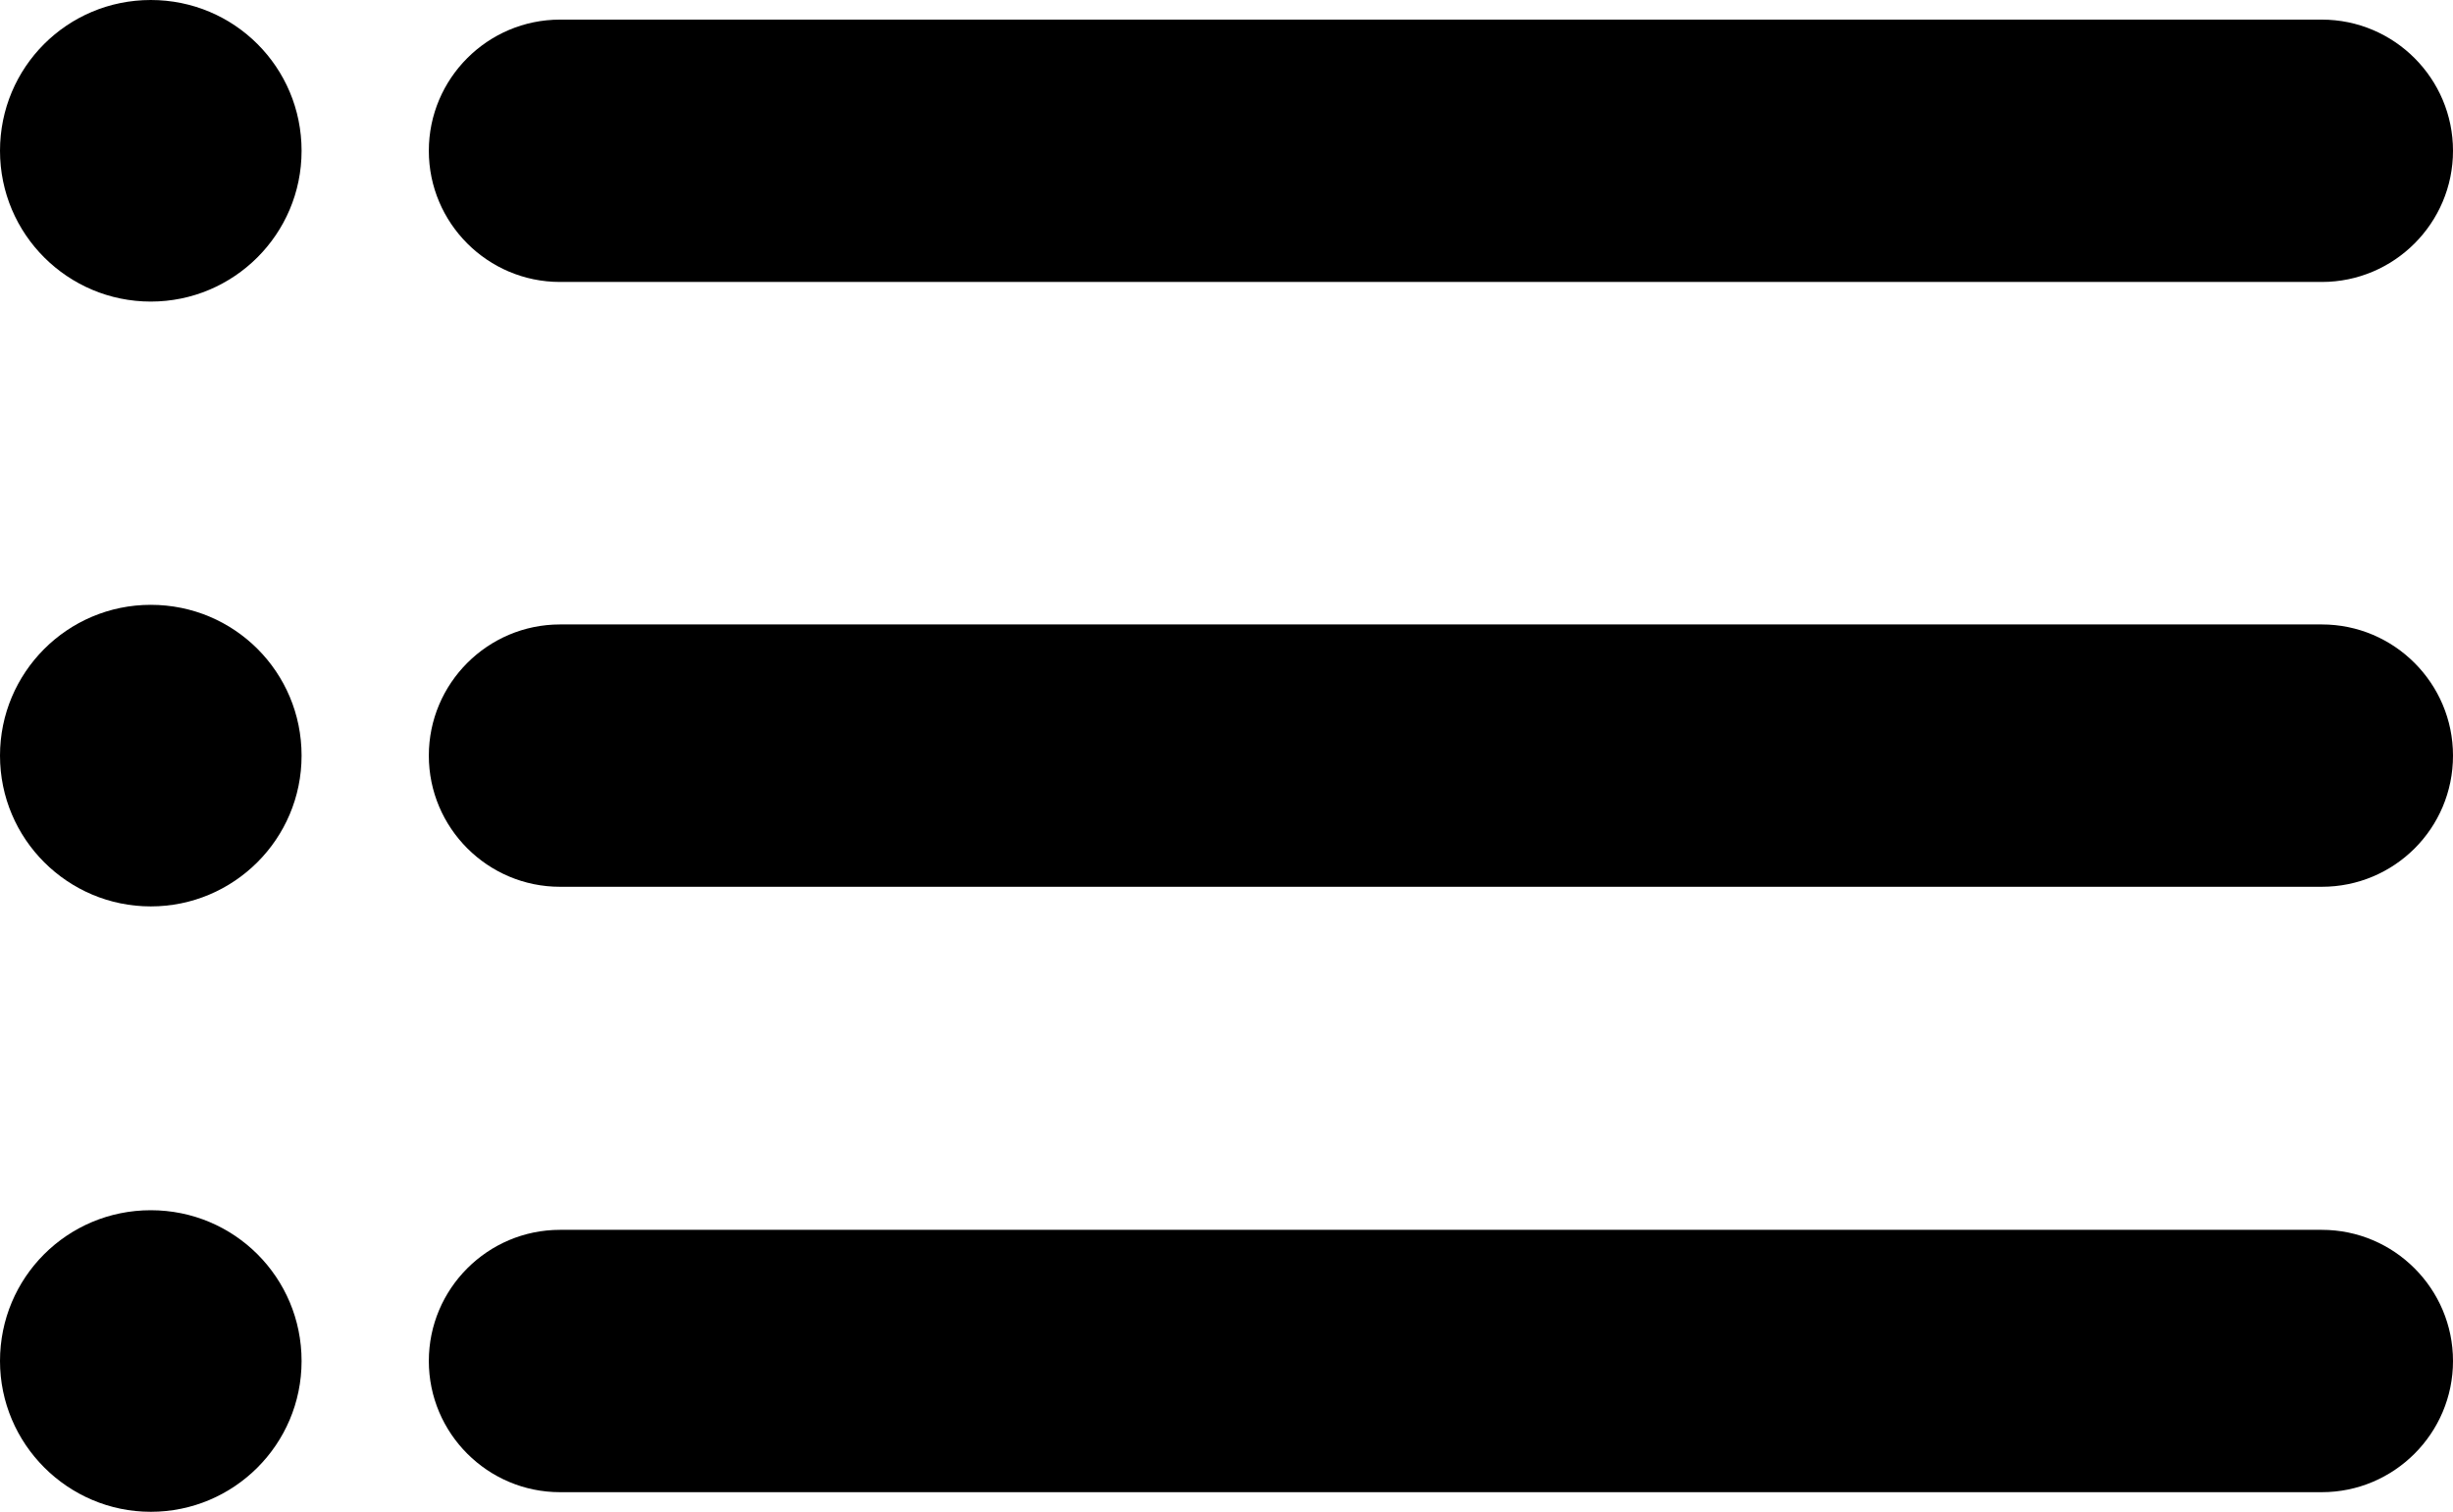 
<svg version="1.1" id="Layer_1" xmlns="http://www.w3.org/2000/svg" xmlns:xlink="http://www.w3.org/1999/xlink" x="0px" y="0px"
	 viewBox="0 0 437.6 269.7" enable-background="new 0 0 437.6 269.7" xml:space="preserve">
<g>
	<defs>
		<rect id="SVGID_1_" width="437.6" height="269.7"/>
	</defs>
	<clipPath id="SVGID_2_">
		<use xlink:href="#SVGID_1_"  overflow="visible"/>
	</clipPath>
	<path clip-path="url(#SVGID_2_)" d="M26.9,0c14.9,0,26.9,12,26.9,26.9c0,14.9-12.1,26.9-26.9,26.9S0,41.8,0,26.9C0,12,12,0,26.9,0"
		/>
	<path clip-path="url(#SVGID_2_)" d="M414.2,50.3H99.9c-12.9,0-23.4-10.5-23.4-23.4C76.5,14,87,3.5,99.9,3.5h314.3
		c12.9,0,23.4,10.5,23.4,23.4C437.6,39.8,427.1,50.3,414.2,50.3"/>
	<path clip-path="url(#SVGID_2_)" d="M26.9,107.9c14.9,0,26.9,12,26.9,26.9c0,14.9-12.1,26.9-26.9,26.9S0,149.7,0,134.8
		C0,120,12,107.9,26.9,107.9"/>
	<path clip-path="url(#SVGID_2_)" d="M414.2,158.2H99.9c-12.9,0-23.4-10.5-23.4-23.4c0-12.9,10.5-23.4,23.4-23.4h314.3
		c12.9,0,23.4,10.5,23.4,23.4C437.6,147.8,427.1,158.2,414.2,158.2"/>
	<path clip-path="url(#SVGID_2_)" d="M26.9,215.9c14.9,0,26.9,12,26.9,26.9c0,14.9-12.1,26.9-26.9,26.9S0,257.6,0,242.8
		C0,227.9,12,215.9,26.9,215.9"/>
	<path clip-path="url(#SVGID_2_)" d="M414.2,266.2H99.9c-12.9,0-23.4-10.5-23.4-23.4c0-12.9,10.5-23.4,23.4-23.4h314.3
		c12.9,0,23.4,10.5,23.4,23.4C437.6,255.7,427.1,266.2,414.2,266.2"/>
</g>
</svg>
